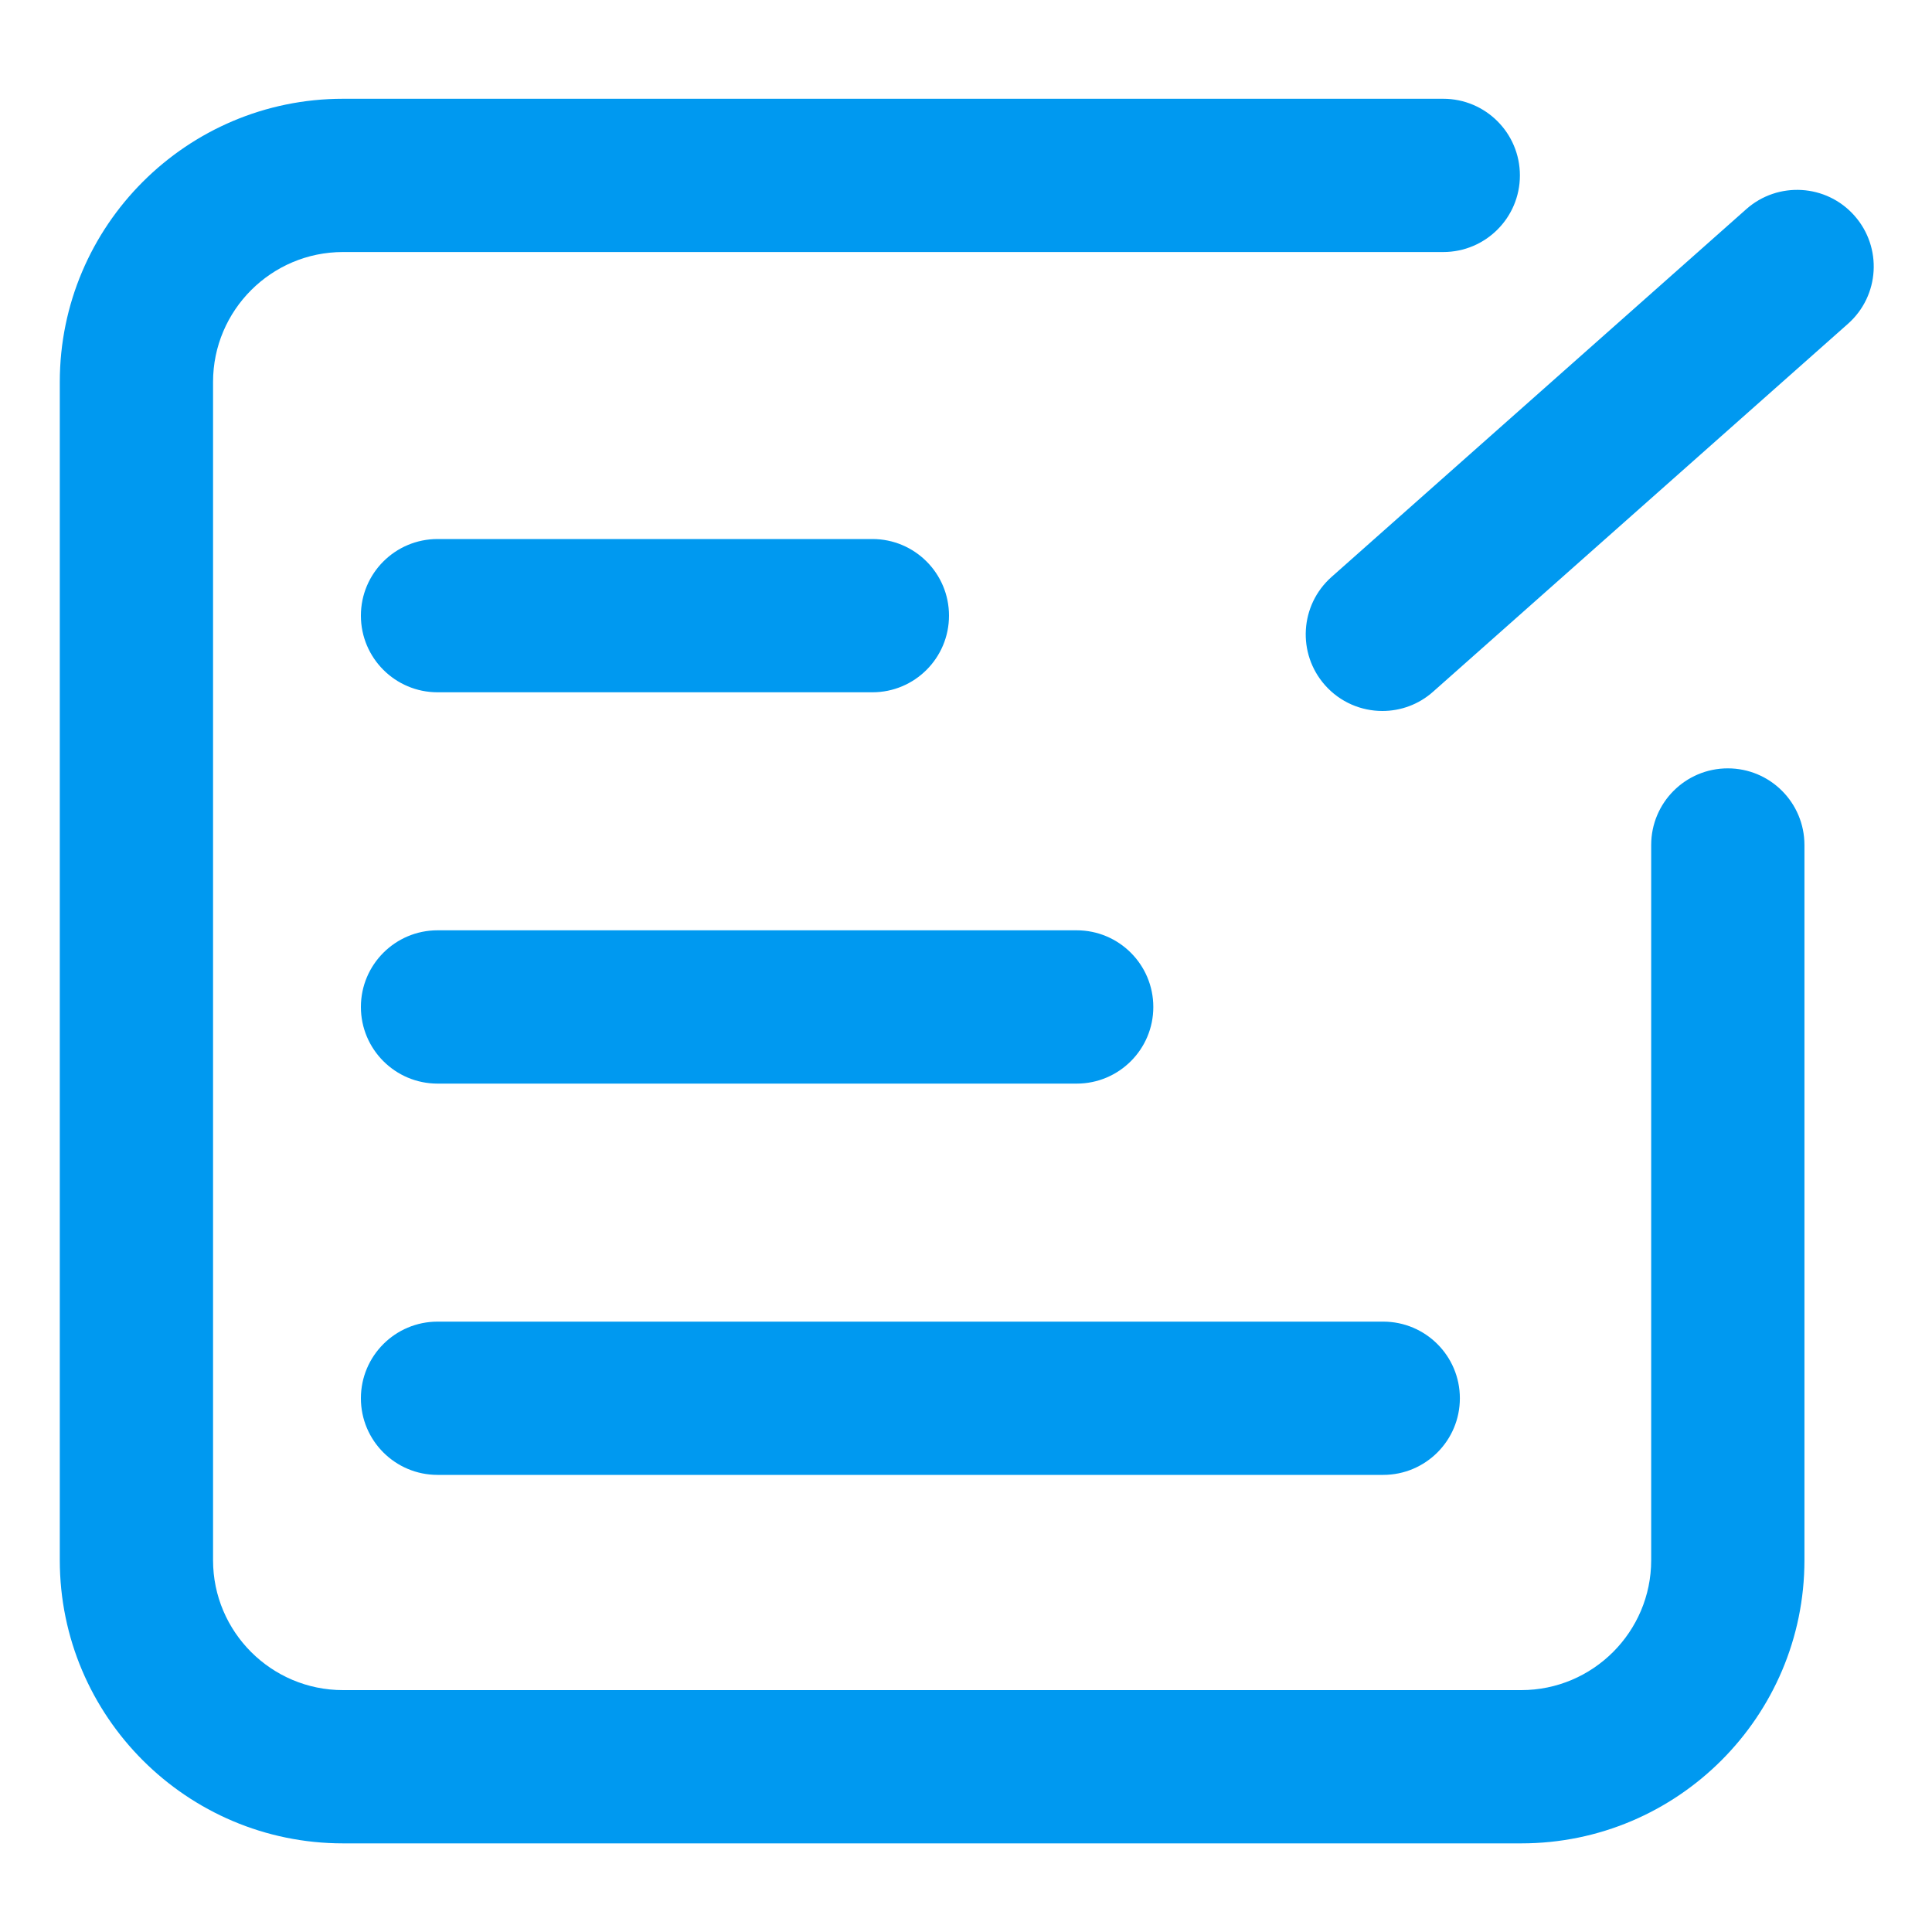 <?xml version="1.0" encoding="UTF-8"?>
<svg width="40px" height="40px" viewBox="0 0 40 40" version="1.1" xmlns="http://www.w3.org/2000/svg" xmlns:xlink="http://www.w3.org/1999/xlink">
    <title>icon_optimization</title>
    <g id="交互状态和新增切图" stroke="none" stroke-width="1" fill="none" fill-rule="evenodd">
        <g id="交互状态和新增icon" transform="translate(-28, -321)">
            <g id="icon_optimization" transform="translate(28, 321)">
                <rect id="矩形" fill-opacity="0" fill="#FFFFFF" x="0" y="0" width="40" height="40"></rect>
                <g id="建议" transform="translate(1, 1)" fill-rule="nonzero">
                    <rect id="矩形" fill="#000000" opacity="0" x="0" y="0" width="38" height="38"></rect>
                    <path d="M30.497,37.165 L6.101,37.165 C2.868,37.165 0.238,34.535 0.238,31.303 L0.238,6.907 C0.238,3.674 2.868,1.045 6.101,1.045 L28.881,1.045 C29.757,1.045 30.468,1.755 30.468,2.632 C30.468,3.508 29.757,4.218 28.881,4.218 L6.101,4.218 C4.618,4.218 3.411,5.425 3.411,6.907 L3.411,31.303 C3.411,32.786 4.618,33.992 6.101,33.992 L30.496,33.992 C31.979,33.992 33.186,32.785 33.186,31.303 L33.186,16.495 C33.186,15.618 33.896,14.908 34.772,14.908 C35.649,14.908 36.359,15.618 36.359,16.495 L36.359,31.303 C36.359,34.536 33.73,37.165 30.497,37.165 Z" id="路径" fill="#0099F0"></path>
                    <path d="M27.621,13.72 C27.183,13.72 26.747,13.54 26.433,13.186 C25.852,12.53 25.912,11.528 26.567,10.946 L35.154,3.331 C35.809,2.749 36.814,2.809 37.394,3.465 C37.975,4.121 37.916,5.123 37.26,5.704 L28.673,13.319 C28.372,13.588 27.996,13.72 27.621,13.72 Z M17.062,13.333 L8.059,13.333 C7.183,13.333 6.472,12.623 6.472,11.746 C6.472,10.87 7.183,10.16 8.059,10.16 L17.062,10.16 C17.938,10.16 18.648,10.87 18.648,11.746 C18.648,12.623 17.938,13.333 17.062,13.333 Z M21.292,21.435 L8.059,21.435 C7.183,21.435 6.472,20.724 6.472,19.848 C6.472,18.972 7.183,18.261 8.059,18.261 L21.291,18.261 C22.168,18.261 22.878,18.972 22.878,19.848 C22.879,20.724 22.168,21.435 21.292,21.435 Z M27.638,29.536 L8.059,29.536 C7.183,29.536 6.472,28.826 6.472,27.95 C6.472,27.073 7.183,26.363 8.059,26.363 L27.638,26.363 C28.514,26.363 29.225,27.073 29.225,27.95 C29.225,28.826 28.514,29.536 27.638,29.536 Z" id="形状" fill="#0099F0"></path>
                </g>
            </g>
        </g>
    </g>
</svg>